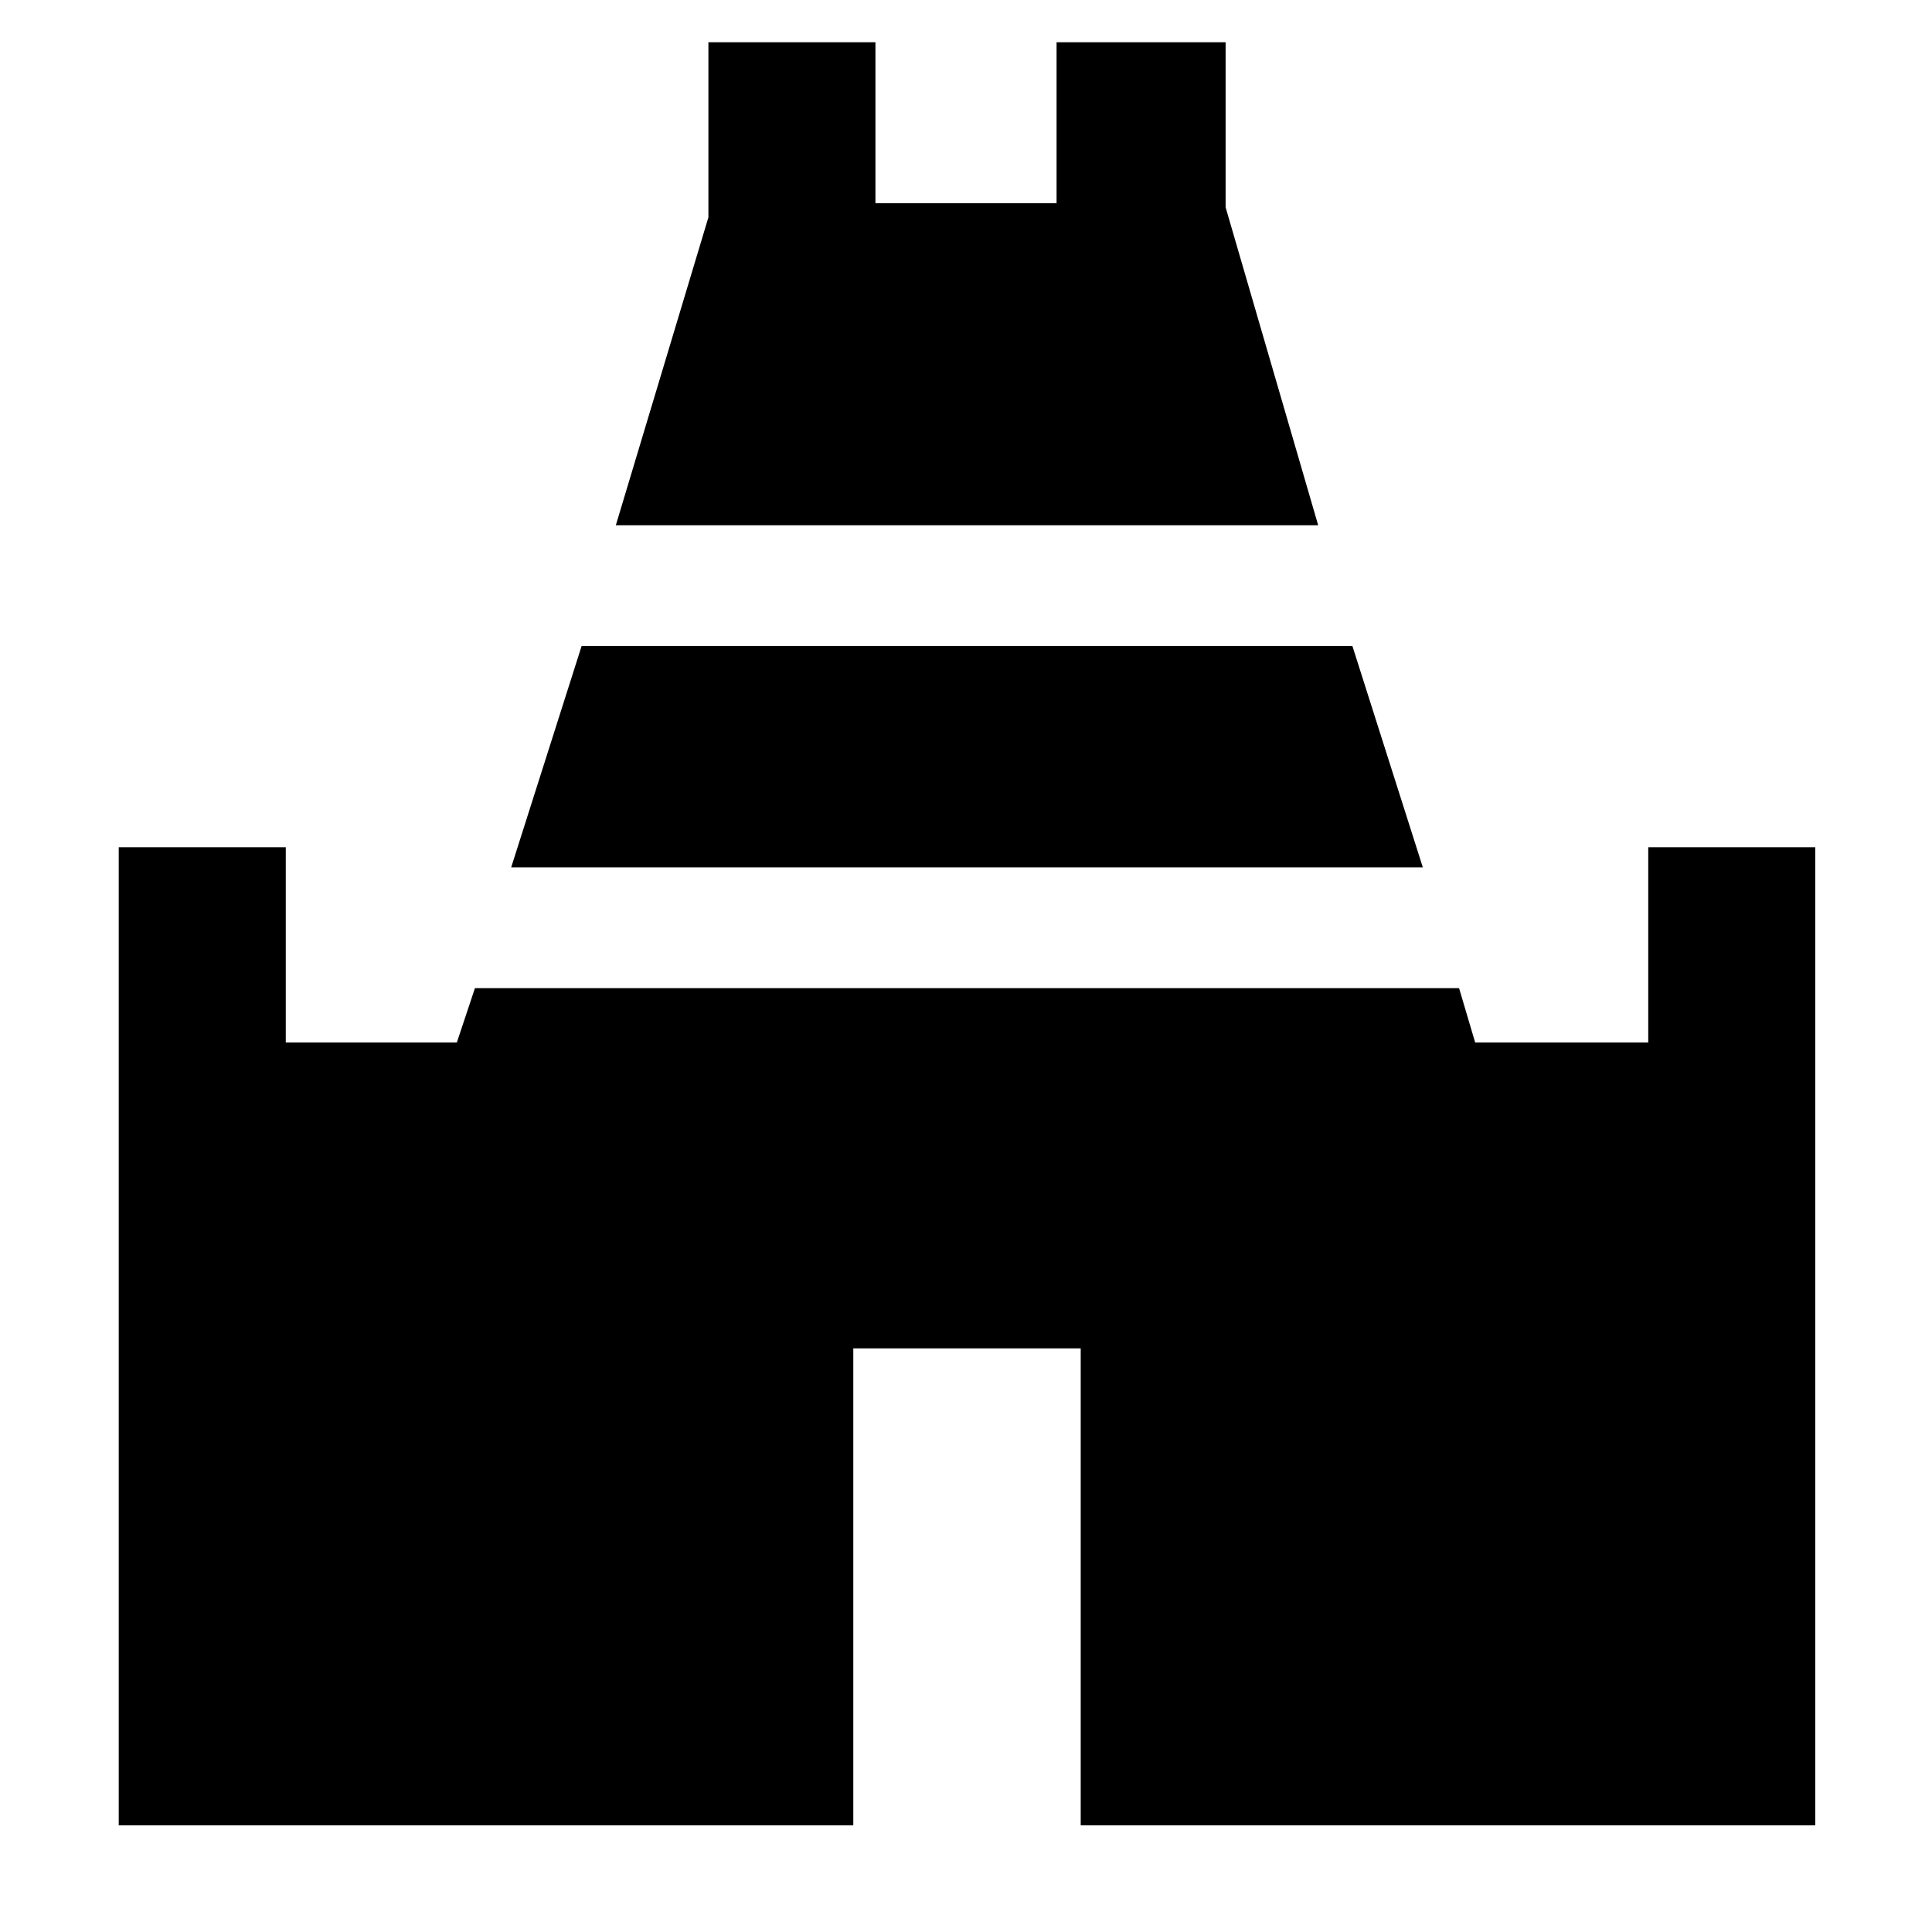<svg xmlns="http://www.w3.org/2000/svg" height="48" width="48"><path d="M15.3 13.05 17.6 5.4V1.05H21.75V5.05H26.25V1.05H30.45V5.15L32.75 13.05ZM2.95 45.35V21.05H7.1V25.9H11.35L11.8 24.55H36.25L36.65 25.9H40.95V21.05H45.1V45.35H26.85V33.5H21.2V45.35ZM12.7 21.55 14.45 16.05H33.6L35.35 21.55Z"/></svg>